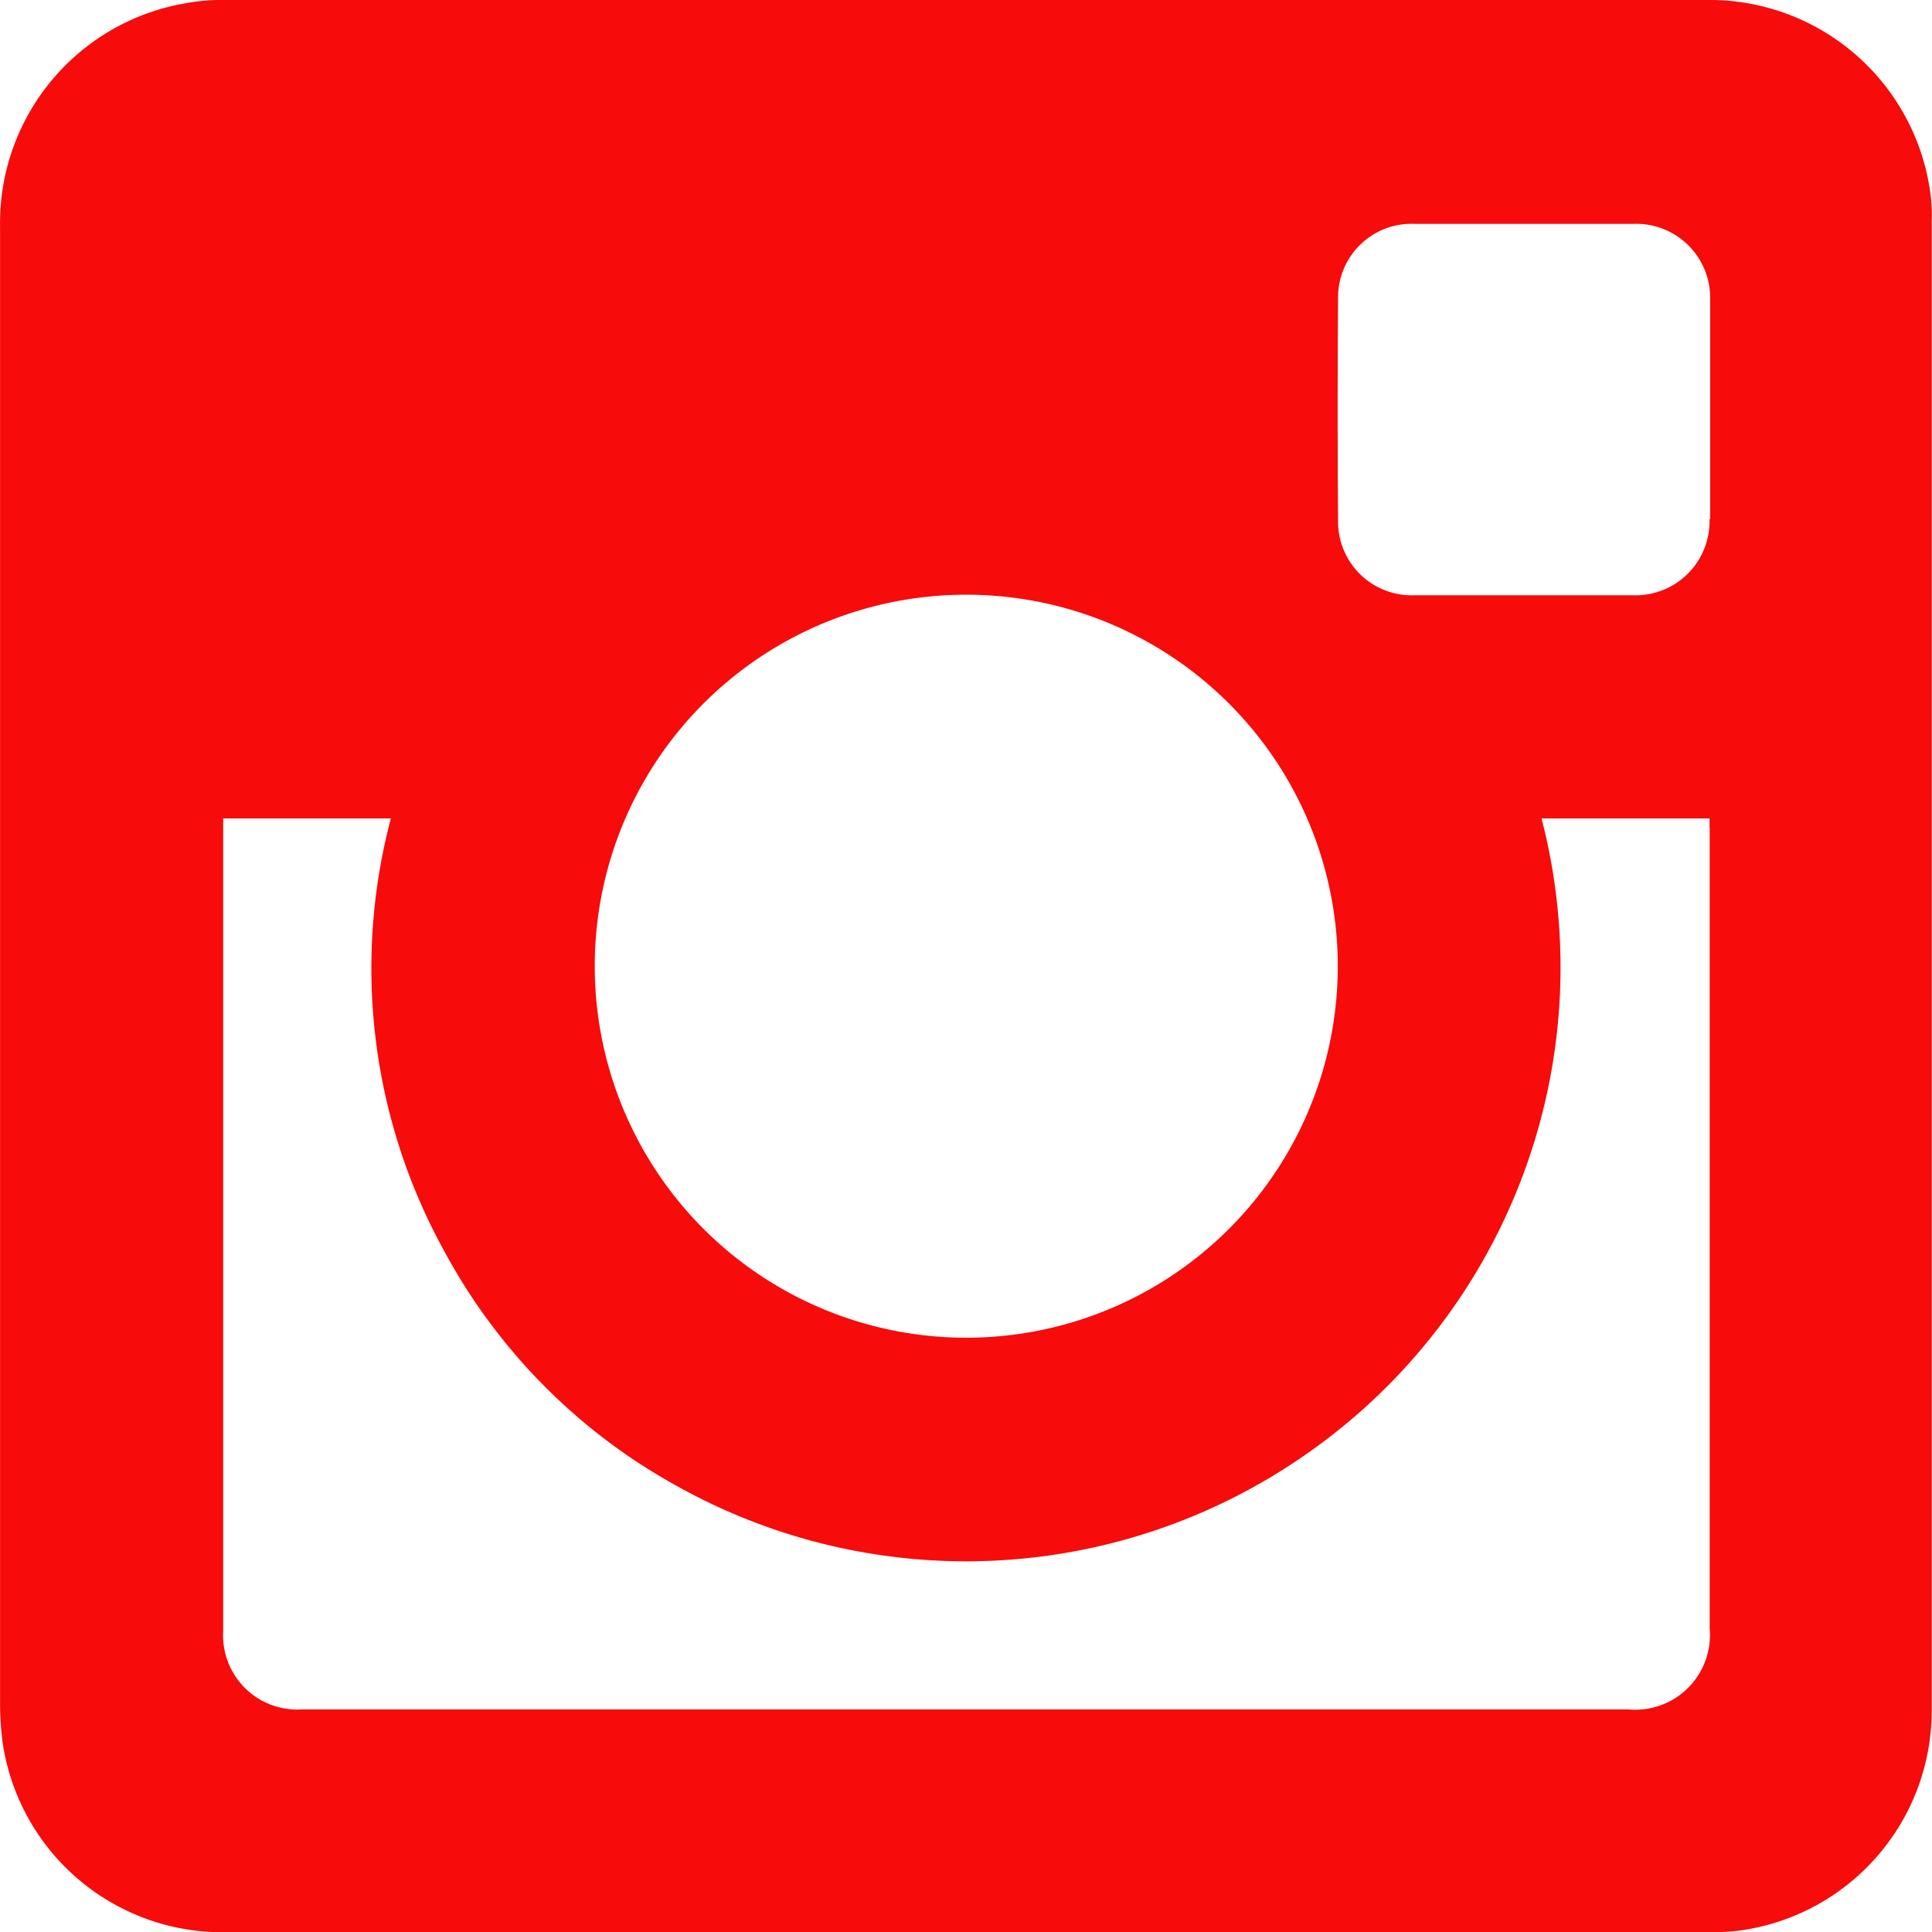 <svg id="Group_156" data-name="Group 156" xmlns="http://www.w3.org/2000/svg" xmlns:xlink="http://www.w3.org/1999/xlink" width="32.929" height="32.934" viewBox="0 0 32.929 32.934">
	<defs>
		<clipPath id="clip-path">
			<path id="Path_81" data-name="Path 81" d="M0,19H32.929V-13.931H0Z" transform="translate(0 13.931)" fill="#f70b0b"/>
		</clipPath>
	</defs>
	<g id="Group_48" data-name="Group 48" transform="translate(0 0)" clip-path="url(#clip-path)">
		<g id="Group_47" data-name="Group 47" transform="translate(0 -0.001)">
			<path id="Path_80" data-name="Path 80" d="M18.993,1.979a3.8,3.8,0,0,0-3.8-3.43q-12.645,0-25.291,0a3.5,3.5,0,0,0-.688.061,3.8,3.8,0,0,0-3.137,3.8V15.022q0,6.291,0,12.581a5.3,5.3,0,0,0,.043.641,3.784,3.784,0,0,0,3.707,3.239h25.43c.147,0,.288-.009.435-.024A3.785,3.785,0,0,0,19,27.738q0-12.716,0-25.432a2.14,2.14,0,0,0-.009-.326M2.542,8.686A6.332,6.332,0,1,1-3.787,15.01,6.33,6.33,0,0,1,2.542,8.686m12.674,3.972V26.305a1.274,1.274,0,0,1-1.378,1.381H-7.269c-.508,0-1.012,0-1.52,0a1.264,1.264,0,0,1-1.331-1.331q0-6.858,0-13.711V12.5h2.858a9.975,9.975,0,0,0,.915,7.383,9.951,9.951,0,0,0,3.936,3.981A10.11,10.11,0,0,0,8.244,23.4a10.108,10.108,0,0,0,4.106-10.9h2.863c0,.057,0,.111,0,.165m0-5.269a1.262,1.262,0,0,1-1.3,1.3H12.047c-.626,0-1.253,0-1.879,0a1.254,1.254,0,0,1-1.286-1.26q-.014-1.9,0-3.806a1.253,1.253,0,0,1,1.3-1.265q1.872,0,3.742,0a1.262,1.262,0,0,1,1.3,1.293q0,1.872,0,3.742" transform="translate(13.924 1.451)" fill="#f70b0b"/>
		</g>
	</g>
</svg>
